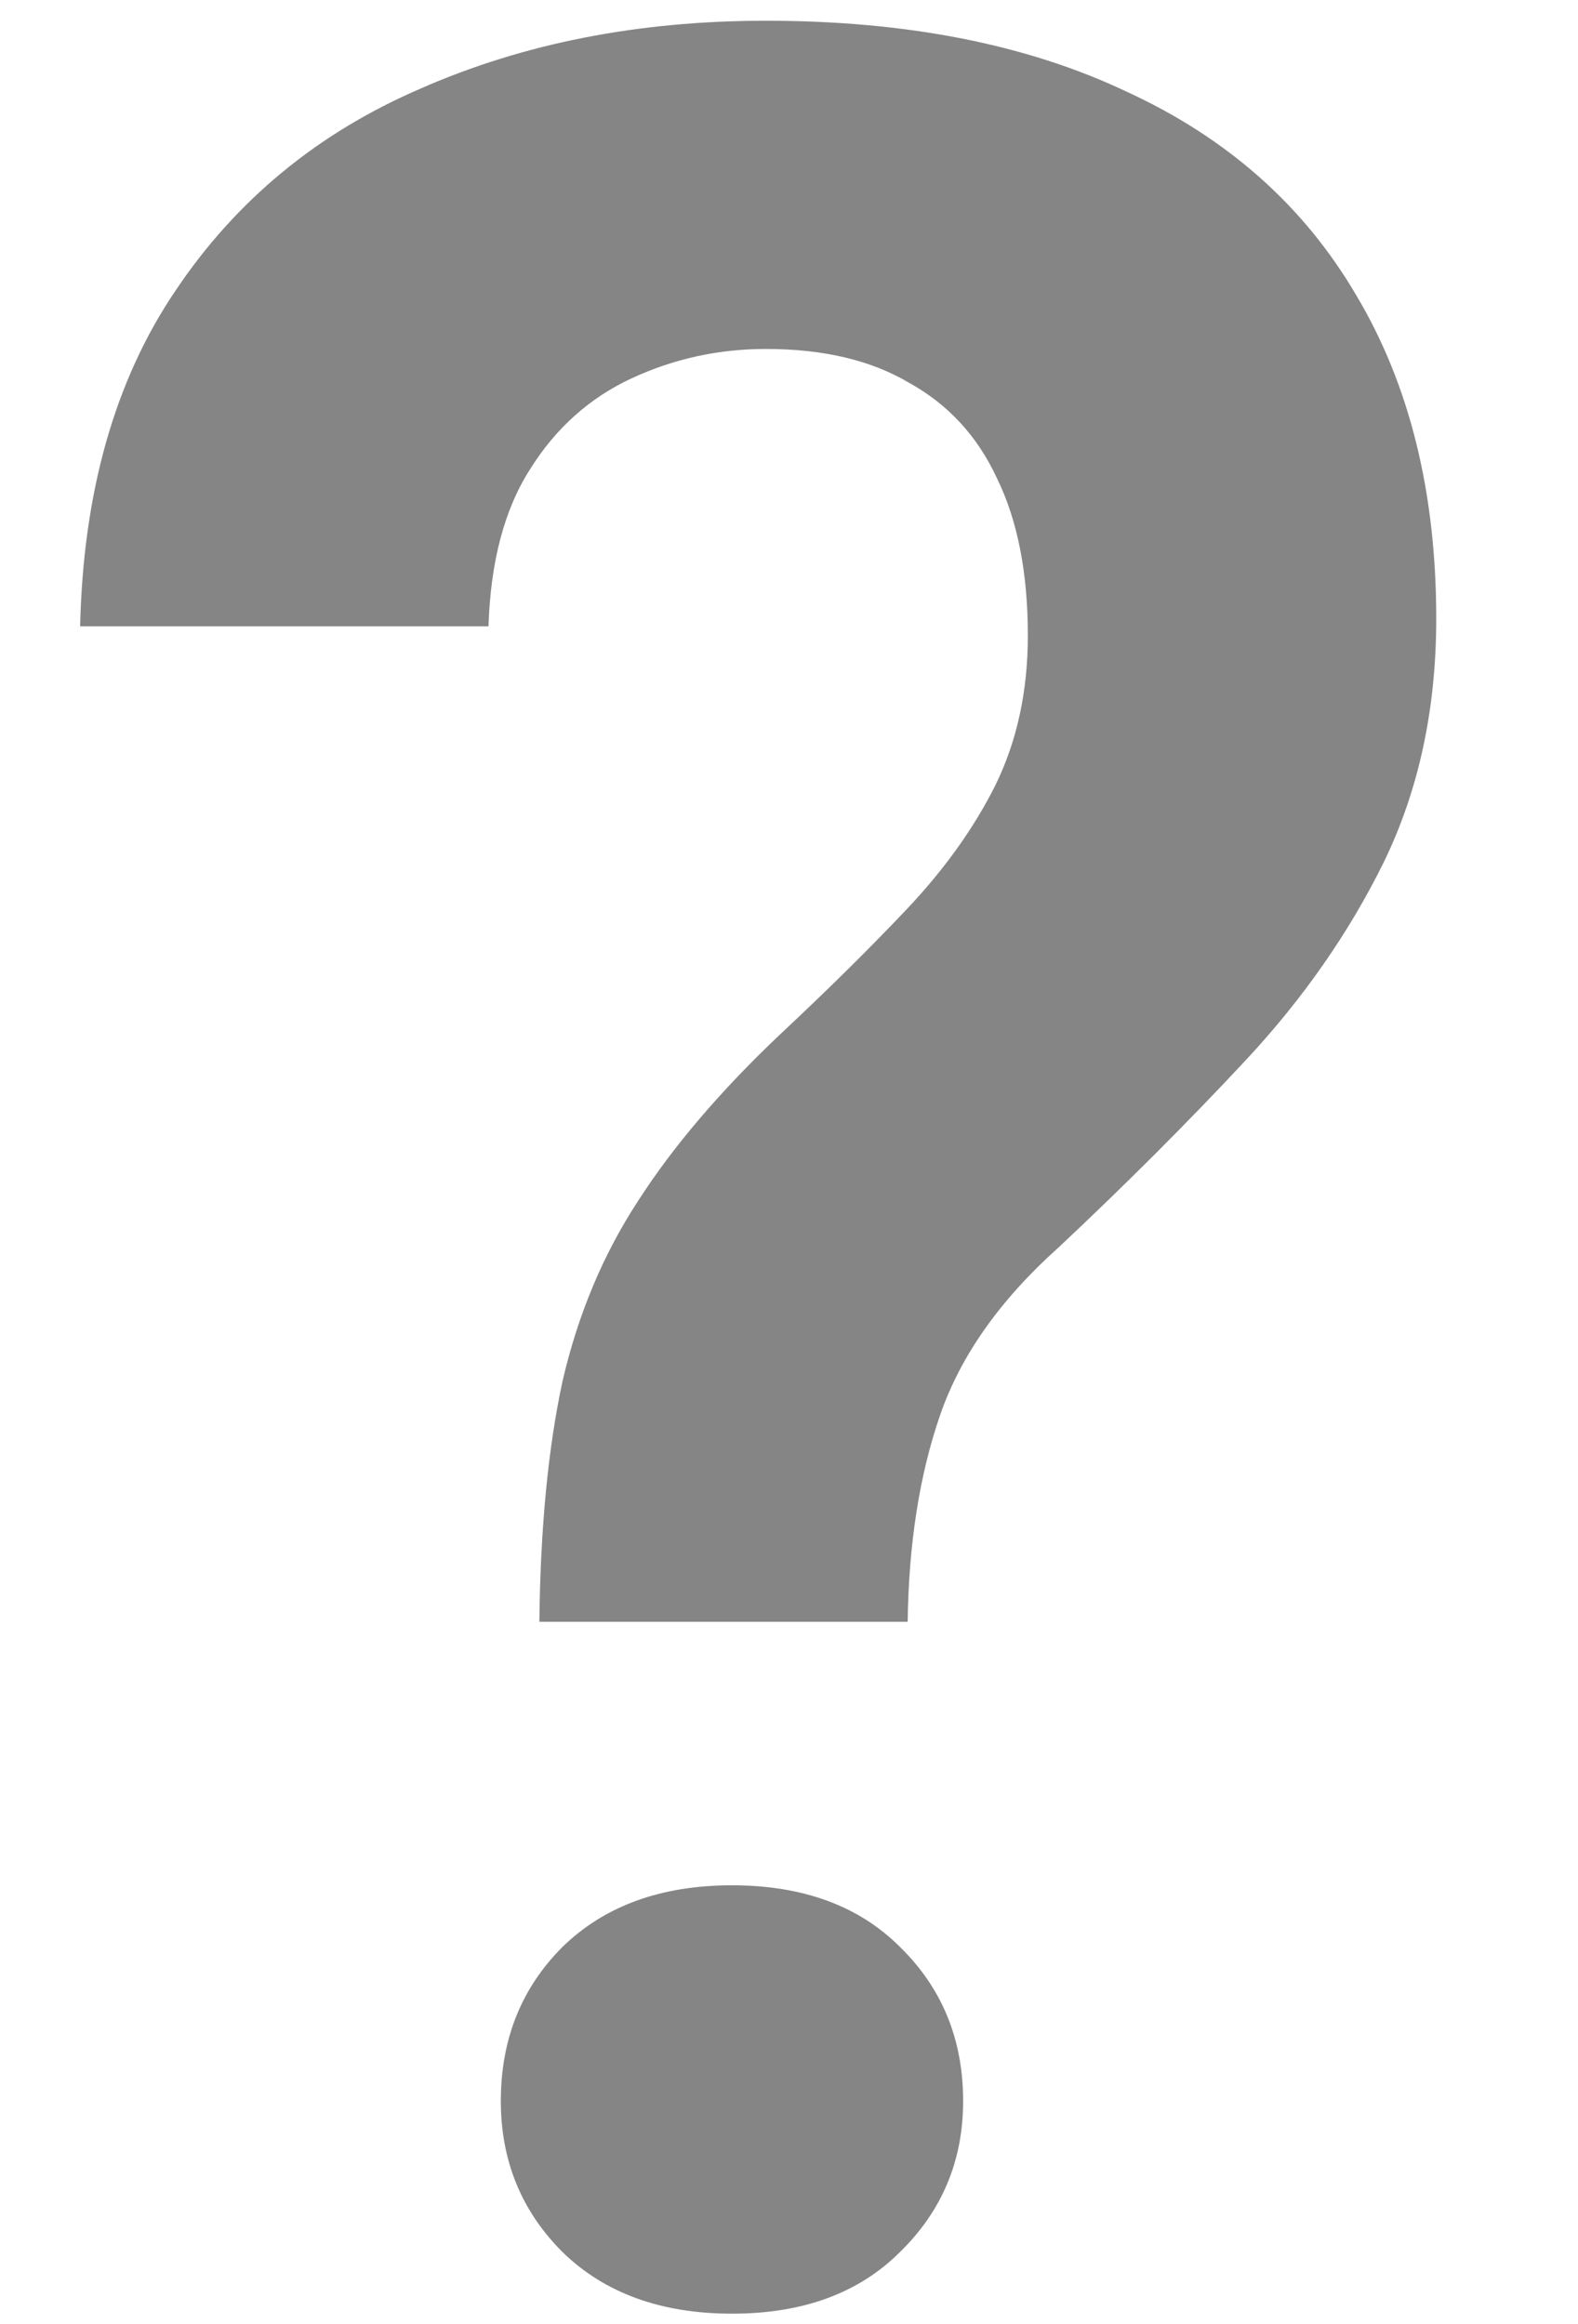 <svg width="55" height="81" viewBox="0 0 55 81" fill="none" xmlns="http://www.w3.org/2000/svg">
<path d="M31.636 56.528H18.799C18.835 53.27 19.103 50.477 19.605 48.149C20.142 45.822 21.019 43.727 22.236 41.865C23.454 39.967 25.101 38.034 27.178 36.065C28.825 34.525 30.293 33.075 31.582 31.714C32.907 30.317 33.945 28.867 34.697 27.363C35.449 25.824 35.825 24.087 35.825 22.153C35.825 19.969 35.467 18.143 34.751 16.675C34.071 15.207 33.05 14.097 31.689 13.345C30.365 12.557 28.7 12.163 26.694 12.163C25.047 12.163 23.49 12.503 22.021 13.184C20.553 13.864 19.372 14.92 18.477 16.352C17.581 17.749 17.098 19.575 17.026 21.831H2.793C2.9 17.14 4.01 13.237 6.123 10.122C8.236 6.971 11.082 4.626 14.663 3.086C18.244 1.51 22.254 0.723 26.694 0.723C31.6 0.723 35.789 1.546 39.263 3.193C42.772 4.805 45.44 7.168 47.266 10.283C49.128 13.398 50.059 17.158 50.059 21.562C50.059 24.713 49.45 27.542 48.232 30.049C47.015 32.52 45.404 34.829 43.398 36.977C41.393 39.126 39.227 41.292 36.899 43.477C34.858 45.303 33.48 47.254 32.764 49.331C32.047 51.408 31.672 53.807 31.636 56.528ZM17.456 73.232C17.456 71.084 18.172 69.294 19.605 67.861C21.073 66.429 23.042 65.713 25.513 65.713C27.983 65.713 29.935 66.429 31.367 67.861C32.835 69.294 33.569 71.084 33.569 73.232C33.569 75.309 32.835 77.064 31.367 78.496C29.935 79.928 27.983 80.644 25.513 80.644C23.042 80.644 21.073 79.928 19.605 78.496C18.172 77.064 17.456 75.309 17.456 73.232Z" fill="#858585"/>
</svg>
